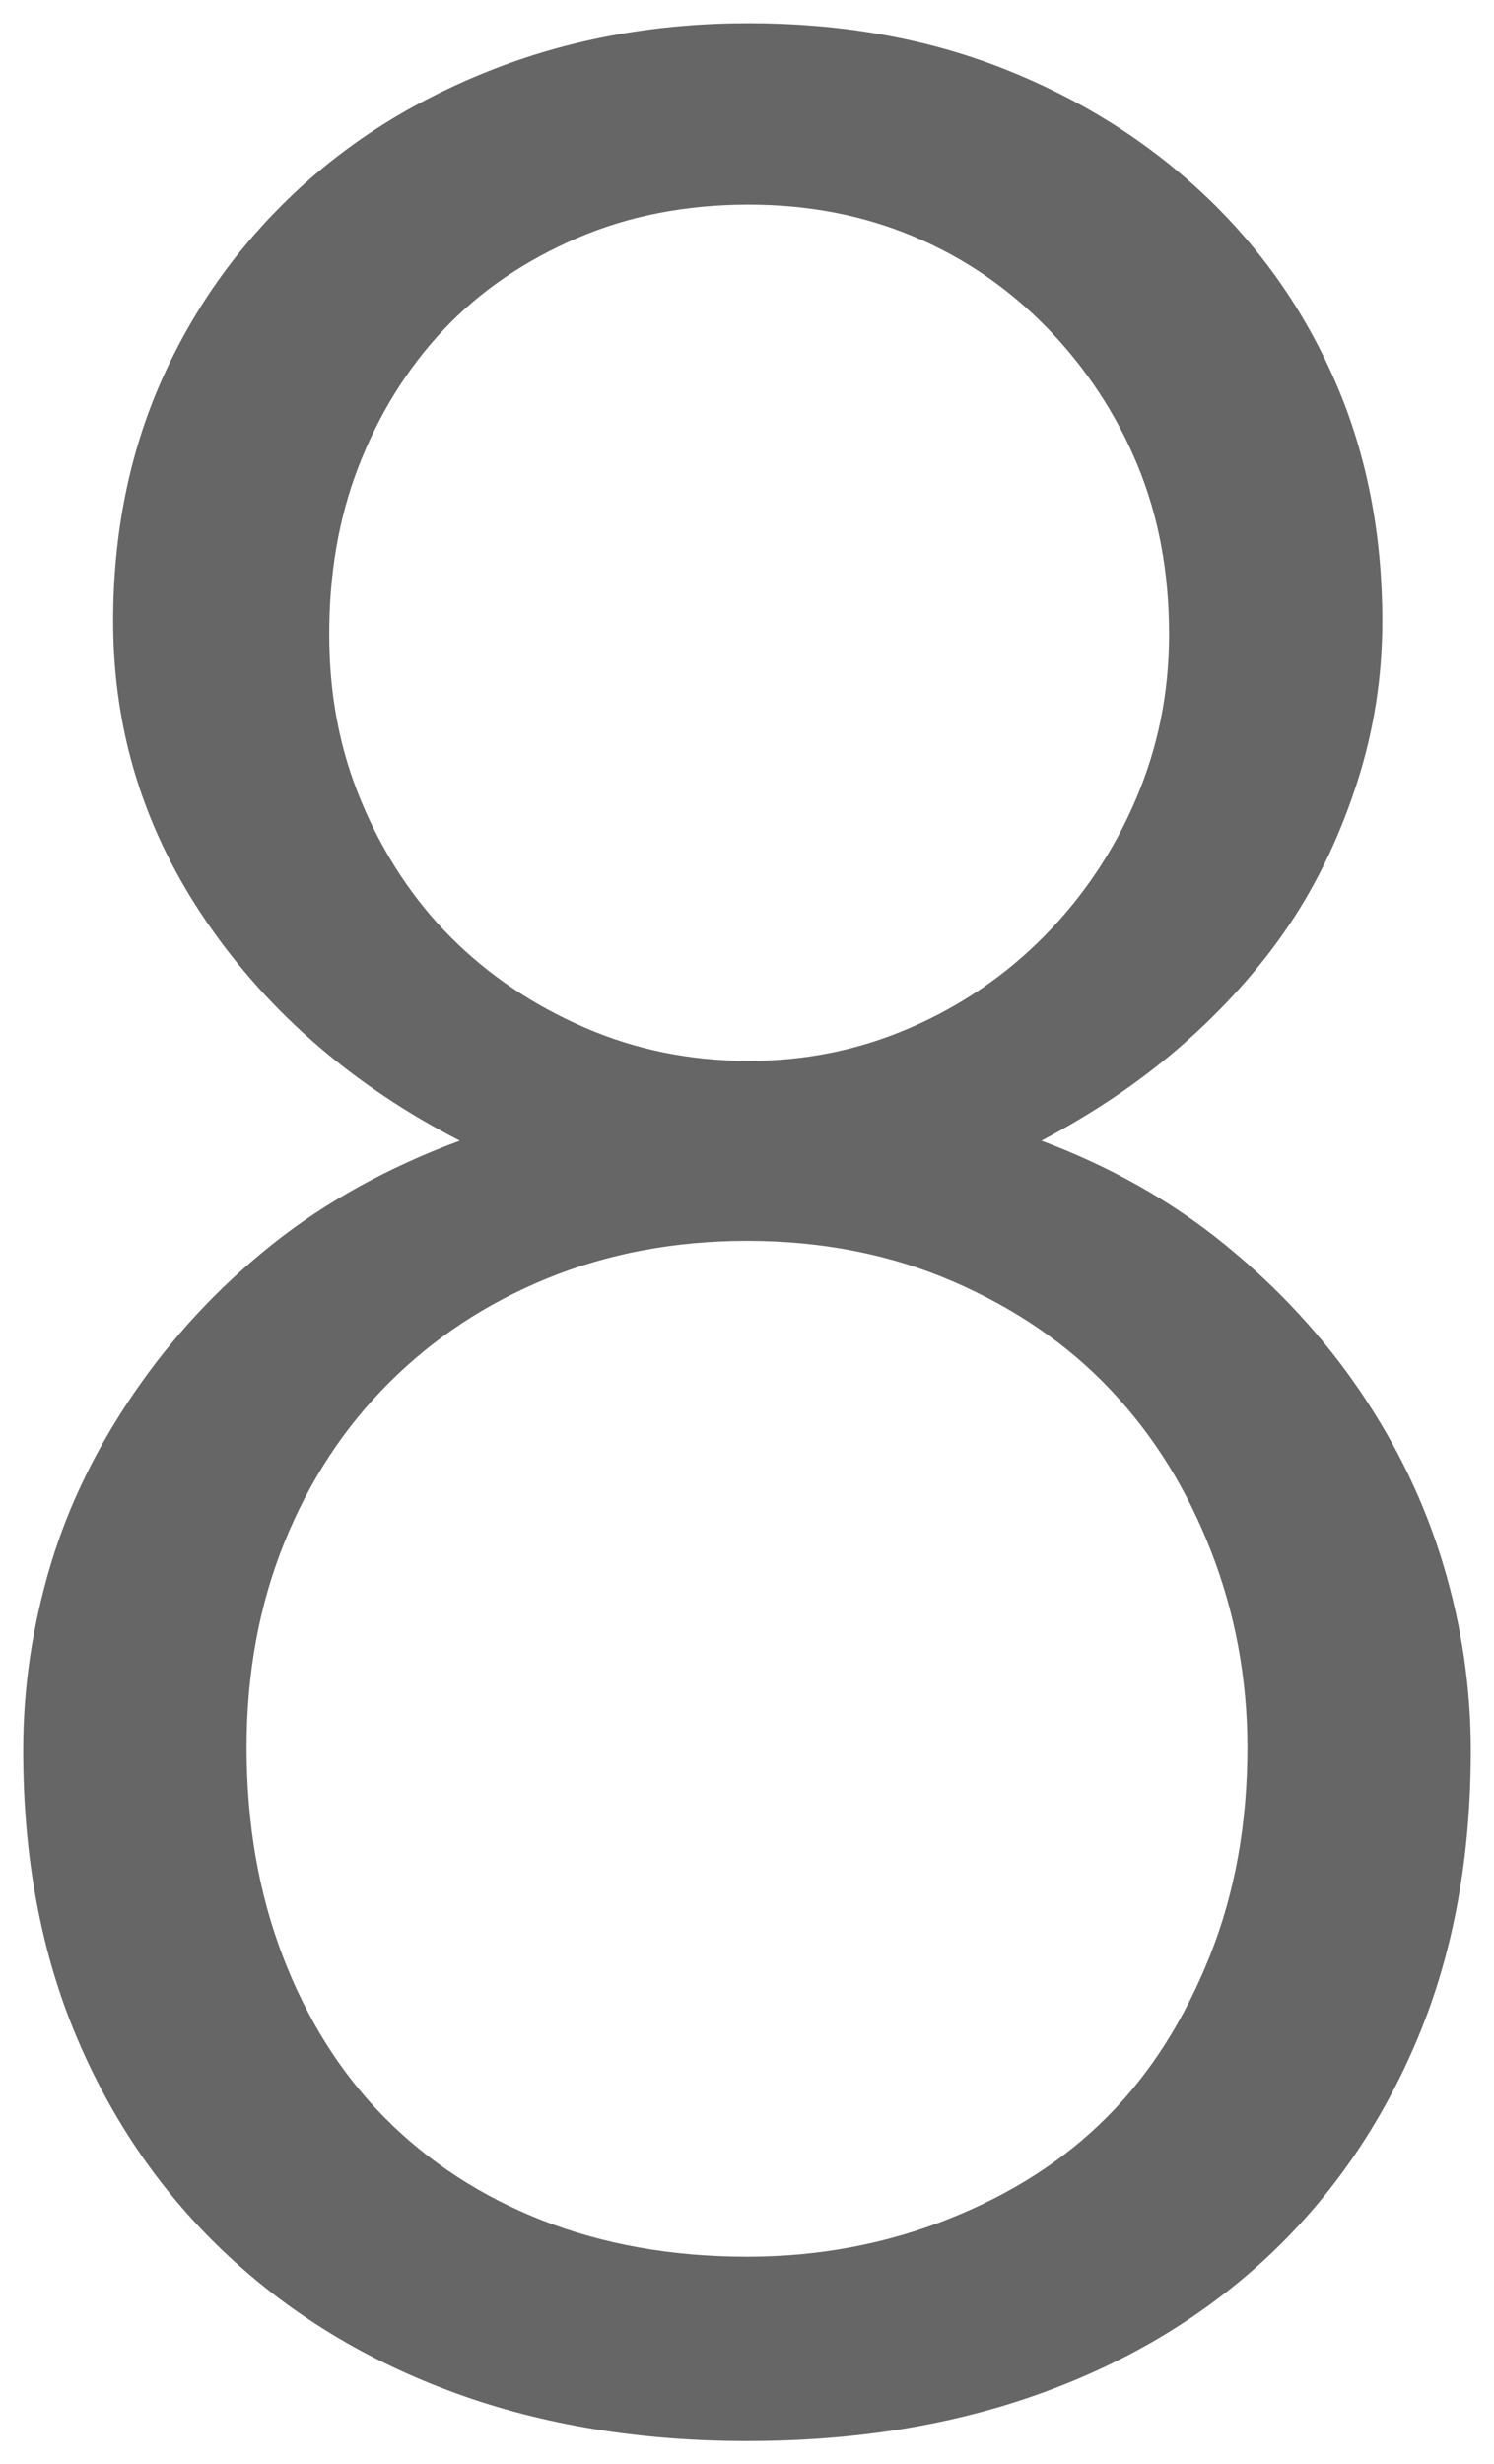 <svg version="1.1" width="32.187" height="53.063" viewBox="0.188 0.25 32.187 53.063" xmlns="http://www.w3.org/2000/svg" xmlns:xlink="http://www.w3.org/1999/xlink">
  <!-- Exported by Scratch - http://scratch.mit.edu/ -->
  <g id="ID0.11671051196753979">
    <g id="layer1">
      <path id="path3119" fill="#666666" stroke="none" d="M 16.313 0.75 C 14.367 0.75 12.551 1.074 10.875 1.719 C 9.199 2.363 7.75 3.258 6.531 4.406 C 5.312 5.555 4.348 6.899 3.656 8.469 C 2.965 10.039 2.625 11.773 2.625 13.625 C 2.625 16.016 3.309 18.168 4.656 20.125 C 6.004 22.082 7.82 23.641 10.094 24.813 C 8.57 25.375 7.203 26.125 6.031 27.063 C 4.859 28 3.891 29.059 3.094 30.219 C 2.297 31.379 1.68 32.613 1.281 33.938 C 0.883 35.262 0.687 36.602 0.688 37.938 C 0.687 40.234 1.07 42.297 1.844 44.125 C 2.617 45.953 3.711 47.523 5.094 48.813 C 6.477 50.102 8.102 51.09 10 51.781 C 11.898 52.473 14.008 52.813 16.281 52.813 C 18.602 52.813 20.715 52.473 22.625 51.781 C 24.535 51.09 26.16 50.102 27.531 48.813 C 28.902 47.523 29.988 45.934 30.75 44.094 C 31.512 42.254 31.875 40.211 31.875 37.938 C 31.875 36.602 31.68 35.262 31.281 33.938 C 30.883 32.613 30.285 31.379 29.5 30.219 C 28.715 29.059 27.742 28 26.594 27.063 C 25.445 26.125 24.125 25.375 22.625 24.813 C 23.727 24.227 24.723 23.566 25.625 22.781 C 26.527 21.996 27.324 21.117 27.969 20.156 C 28.613 19.195 29.086 18.164 29.438 17.063 C 29.789 15.961 29.969 14.82 29.969 13.625 C 29.969 11.797 29.648 10.07 28.969 8.5 C 28.289 6.93 27.344 5.586 26.125 4.438 C 24.906 3.289 23.457 2.375 21.781 1.719 C 20.105 1.063 18.281 0.75 16.313 0.75 Z M 16.313 4.656 C 17.578 4.656 18.762 4.875 19.875 5.344 C 20.988 5.813 21.941 6.48 22.75 7.313 C 23.559 8.145 24.219 9.125 24.688 10.25 C 25.156 11.375 25.375 12.594 25.375 13.906 C 25.375 15.172 25.137 16.344 24.656 17.469 C 24.176 18.594 23.508 19.574 22.688 20.406 C 21.867 21.238 20.914 21.895 19.813 22.375 C 18.711 22.855 17.555 23.094 16.313 23.094 C 15.07 23.094 13.883 22.855 12.781 22.375 C 11.68 21.895 10.727 21.258 9.906 20.438 C 9.086 19.617 8.437 18.625 7.969 17.5 C 7.5 16.375 7.281 15.195 7.281 13.906 C 7.281 12.641 7.473 11.438 7.906 10.313 C 8.34 9.188 8.953 8.188 9.75 7.344 C 10.547 6.5 11.512 5.855 12.625 5.375 C 13.738 4.895 14.977 4.656 16.313 4.656 Z M 16.281 26.969 C 17.922 26.969 19.395 27.27 20.719 27.844 C 22.043 28.418 23.187 29.191 24.125 30.188 C 25.062 31.184 25.766 32.332 26.281 33.656 C 26.797 34.98 27.062 36.398 27.063 37.875 C 27.062 39.539 26.789 41.027 26.25 42.375 C 25.711 43.723 24.98 44.895 24.031 45.844 C 23.082 46.793 21.949 47.504 20.625 48.031 C 19.301 48.559 17.852 48.844 16.281 48.844 C 14.664 48.844 13.187 48.578 11.875 48.063 C 10.562 47.547 9.418 46.805 8.469 45.844 C 7.52 44.883 6.797 43.723 6.281 42.375 C 5.766 41.027 5.5 39.539 5.5 37.875 C 5.5 36.281 5.773 34.805 6.313 33.469 C 6.852 32.133 7.602 30.992 8.563 30.031 C 9.523 29.07 10.656 28.32 11.969 27.781 C 13.281 27.242 14.734 26.969 16.281 26.969 Z " stroke-width="1"/>
    </g>
  </g>
</svg>